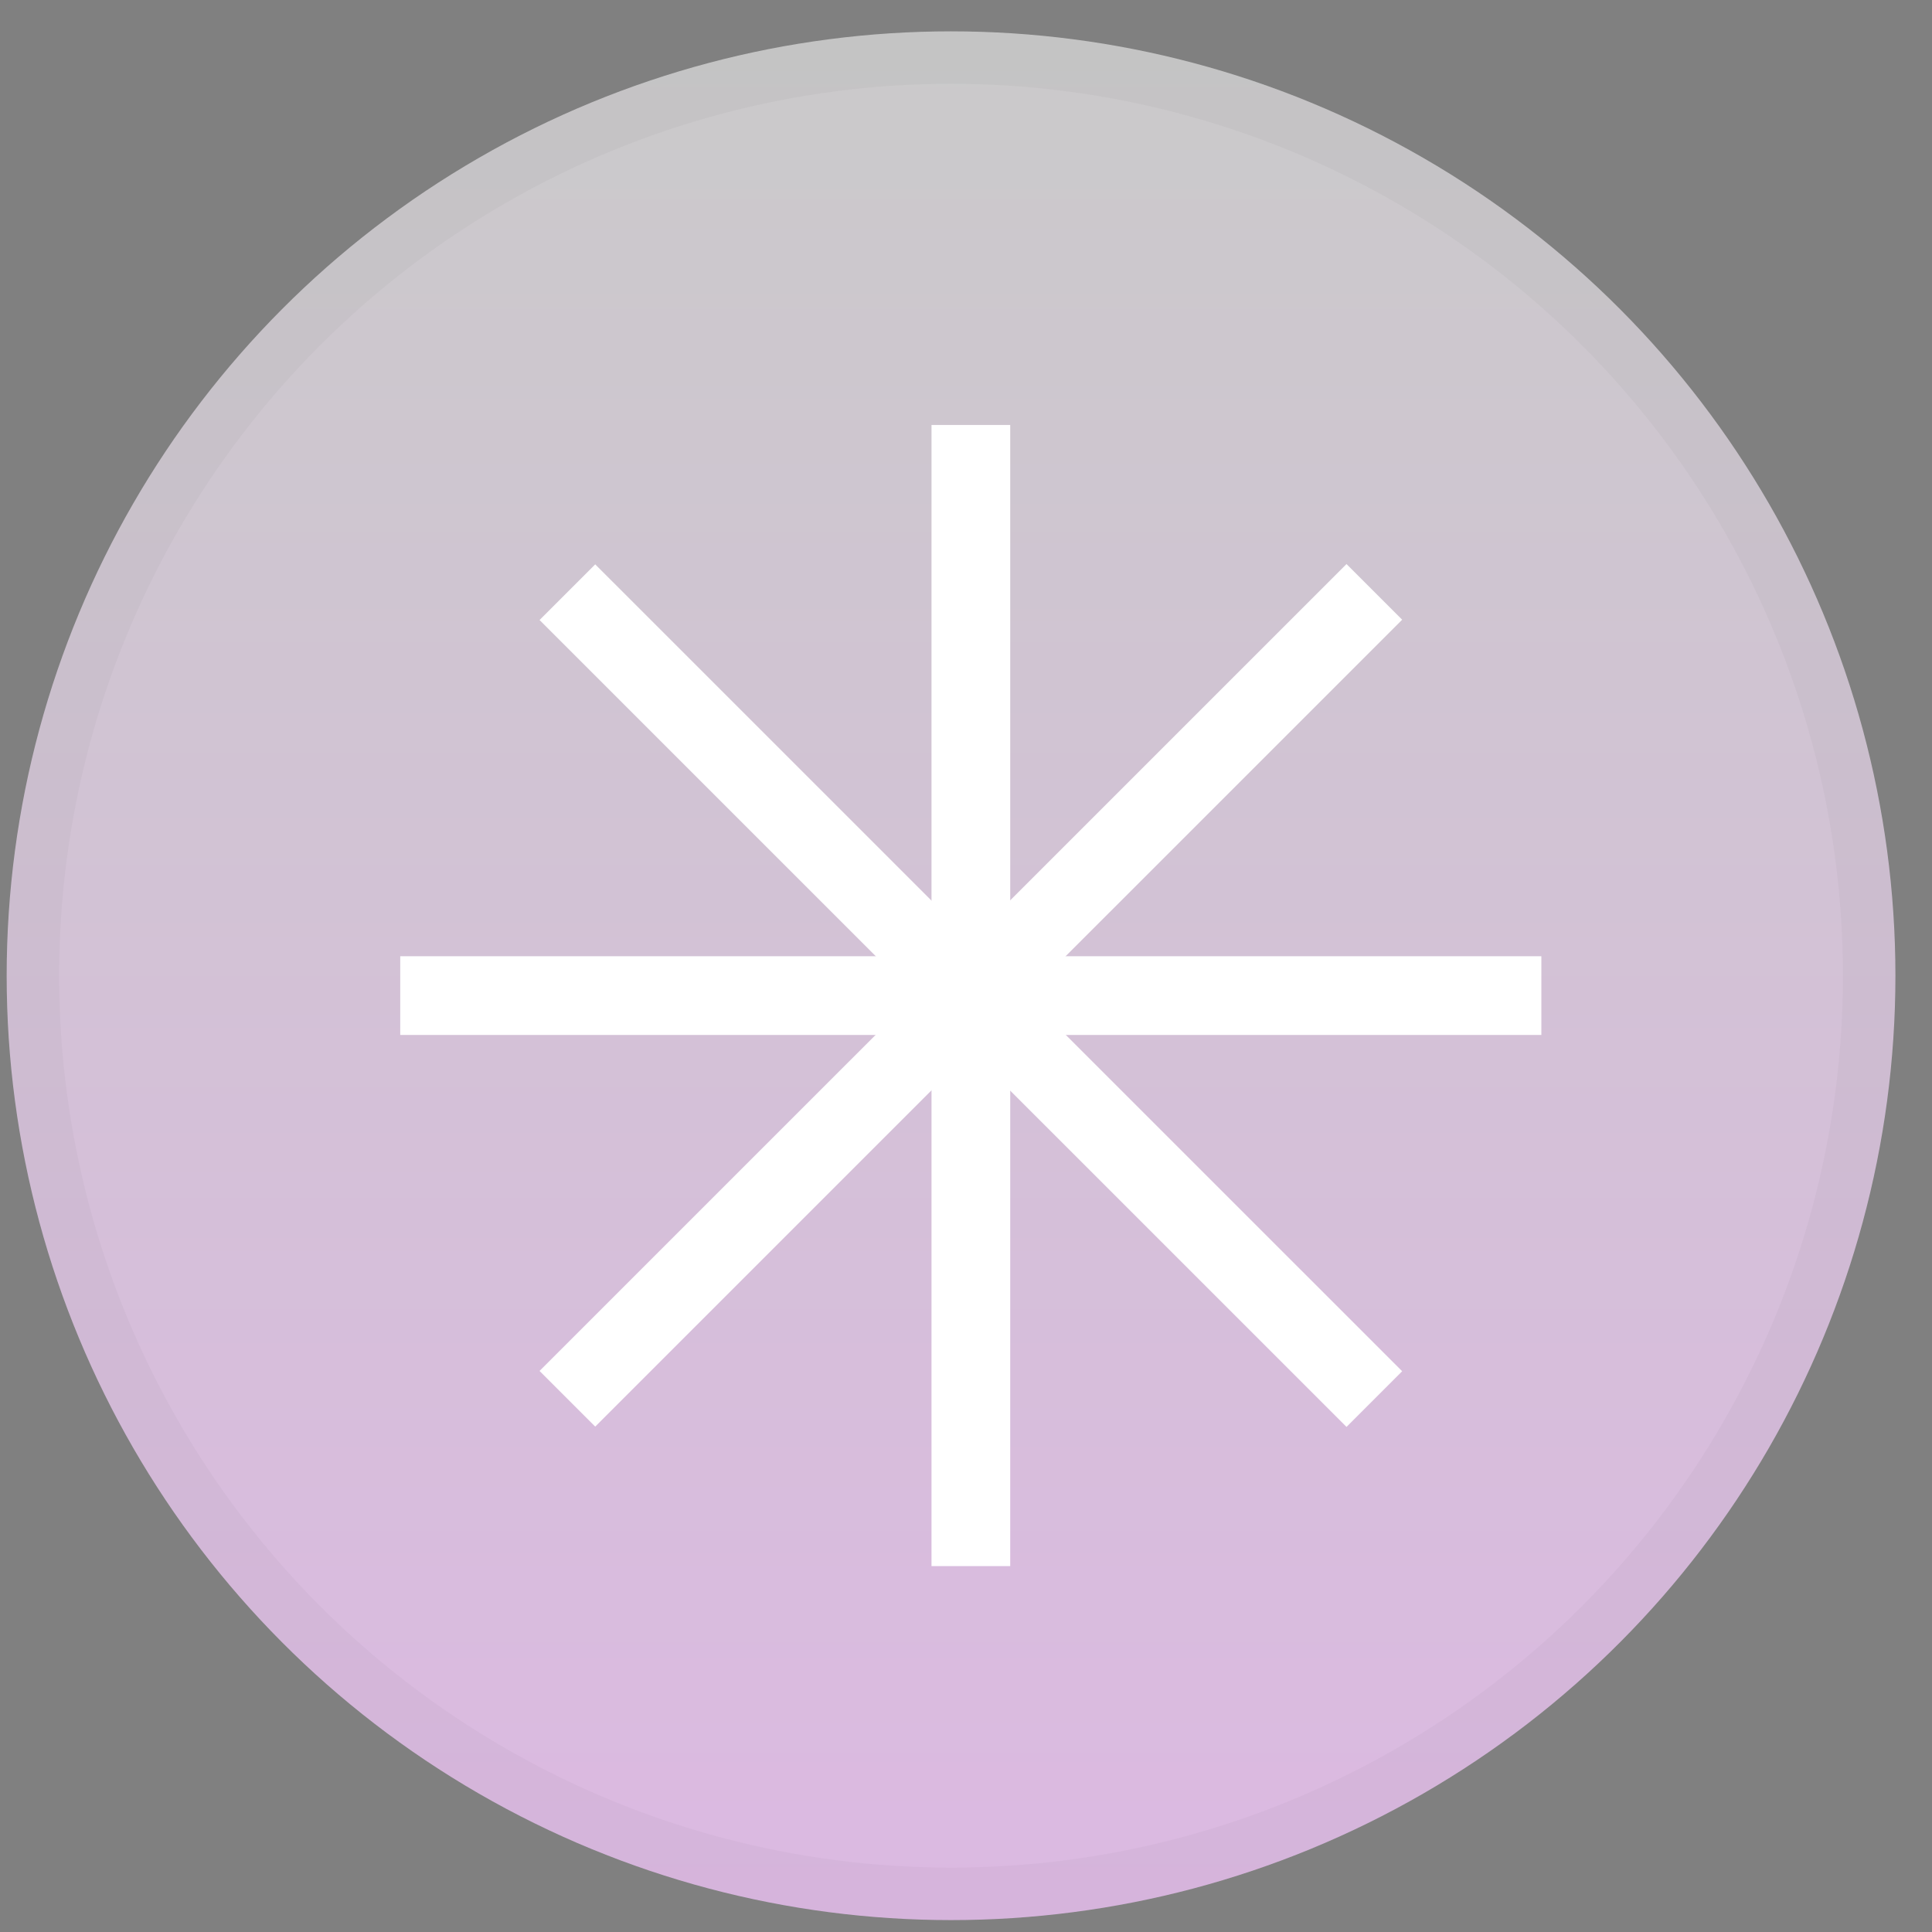 <svg width="31" height="31" viewBox="0 0 31 31" fill="none" xmlns="http://www.w3.org/2000/svg">
<rect x="0" y="0" width="31" height="31" fill="#808080" stroke="none"/>
<circle cx="15.26" cy="15.656" r="15.153" fill="url(#paint0_linear_4533_18781)"/>
<circle cx="15.26" cy="15.656" r="14.732" stroke="black" stroke-opacity="0.03" stroke-width="0.842"/>
<path d="M15.578 6.819V25.129" stroke="white" stroke-width="1.263"/>
<path d="M9.104 9.502L22.052 22.449" stroke="white" stroke-width="1.263"/>
<path d="M9.104 22.444L22.052 9.497" stroke="white" stroke-width="1.263"/>
<path d="M6.422 15.975L24.732 15.975" stroke="white" stroke-width="1.263"/>
<defs>
<linearGradient id="paint0_linear_4533_18781" x1="15.26" y1="0.502" x2="15.26" y2="30.809" gradientUnits="userSpaceOnUse">
<stop stop-color="#CACACA"/>
<stop offset="1" stop-color="#DCB9E2"/>
</linearGradient>
</defs>
</svg>
